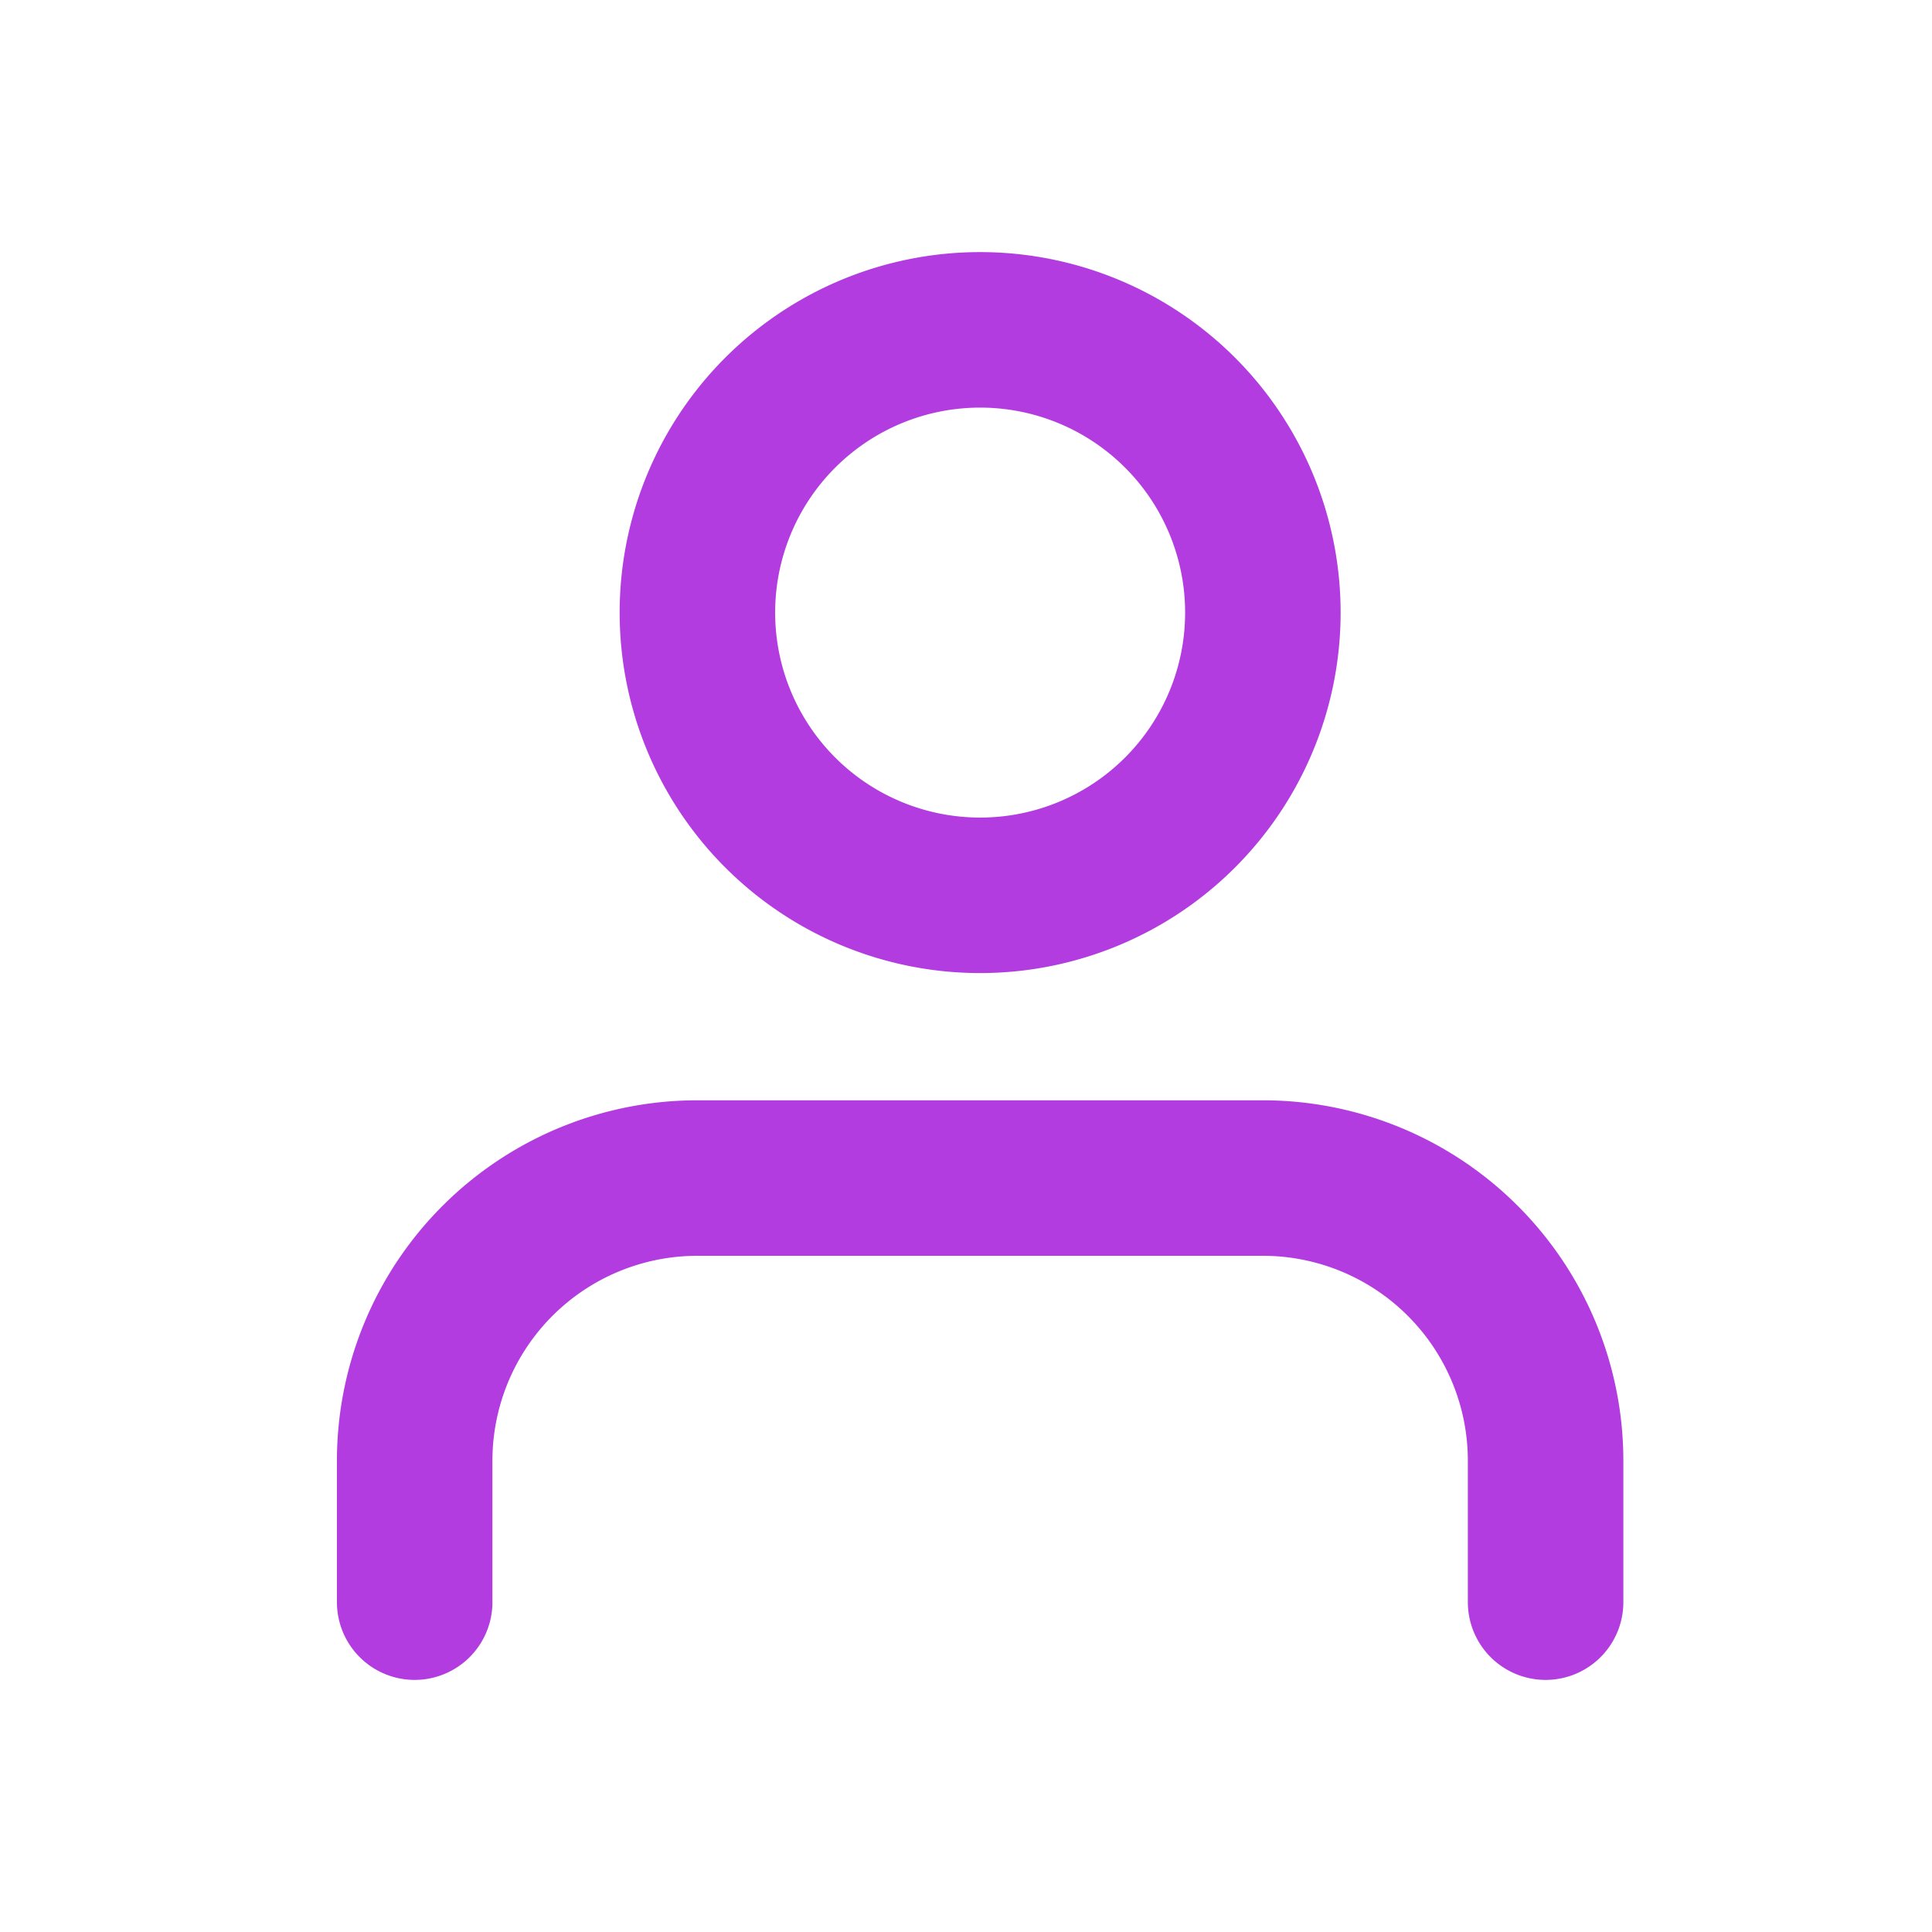 <svg xmlns="http://www.w3.org/2000/svg" width="41" height="41" viewBox="0 0 41 41">
  <g id="Gruppe_2655" data-name="Gruppe 2655" transform="translate(-1804 -1320)">
    <rect id="Rechteck_1717" data-name="Rechteck 1717" width="41" height="41" transform="translate(1804 1320)" fill="rgba(255,255,255,0)"/>
    <g id="Icon_feather-user" data-name="Icon feather-user" transform="translate(1806.8 1322.5)">
      <path id="Pfad_1069" data-name="Pfad 1069" d="M30,31.5v-3a6,6,0,0,0-6-6H12a6,6,0,0,0-6,6v3" fill="none" stroke="#b23cdf" stroke-linecap="round" stroke-linejoin="round" stroke-width="3.3"/>
      <path id="Pfad_1070" data-name="Pfad 1070" d="M24,10.5a6,6,0,1,1-6-6,6,6,0,0,1,6,6Z" fill="none" stroke="#b23cdf" stroke-linecap="round" stroke-linejoin="round" stroke-width="3.3"/>
    </g>
  </g>
</svg>
